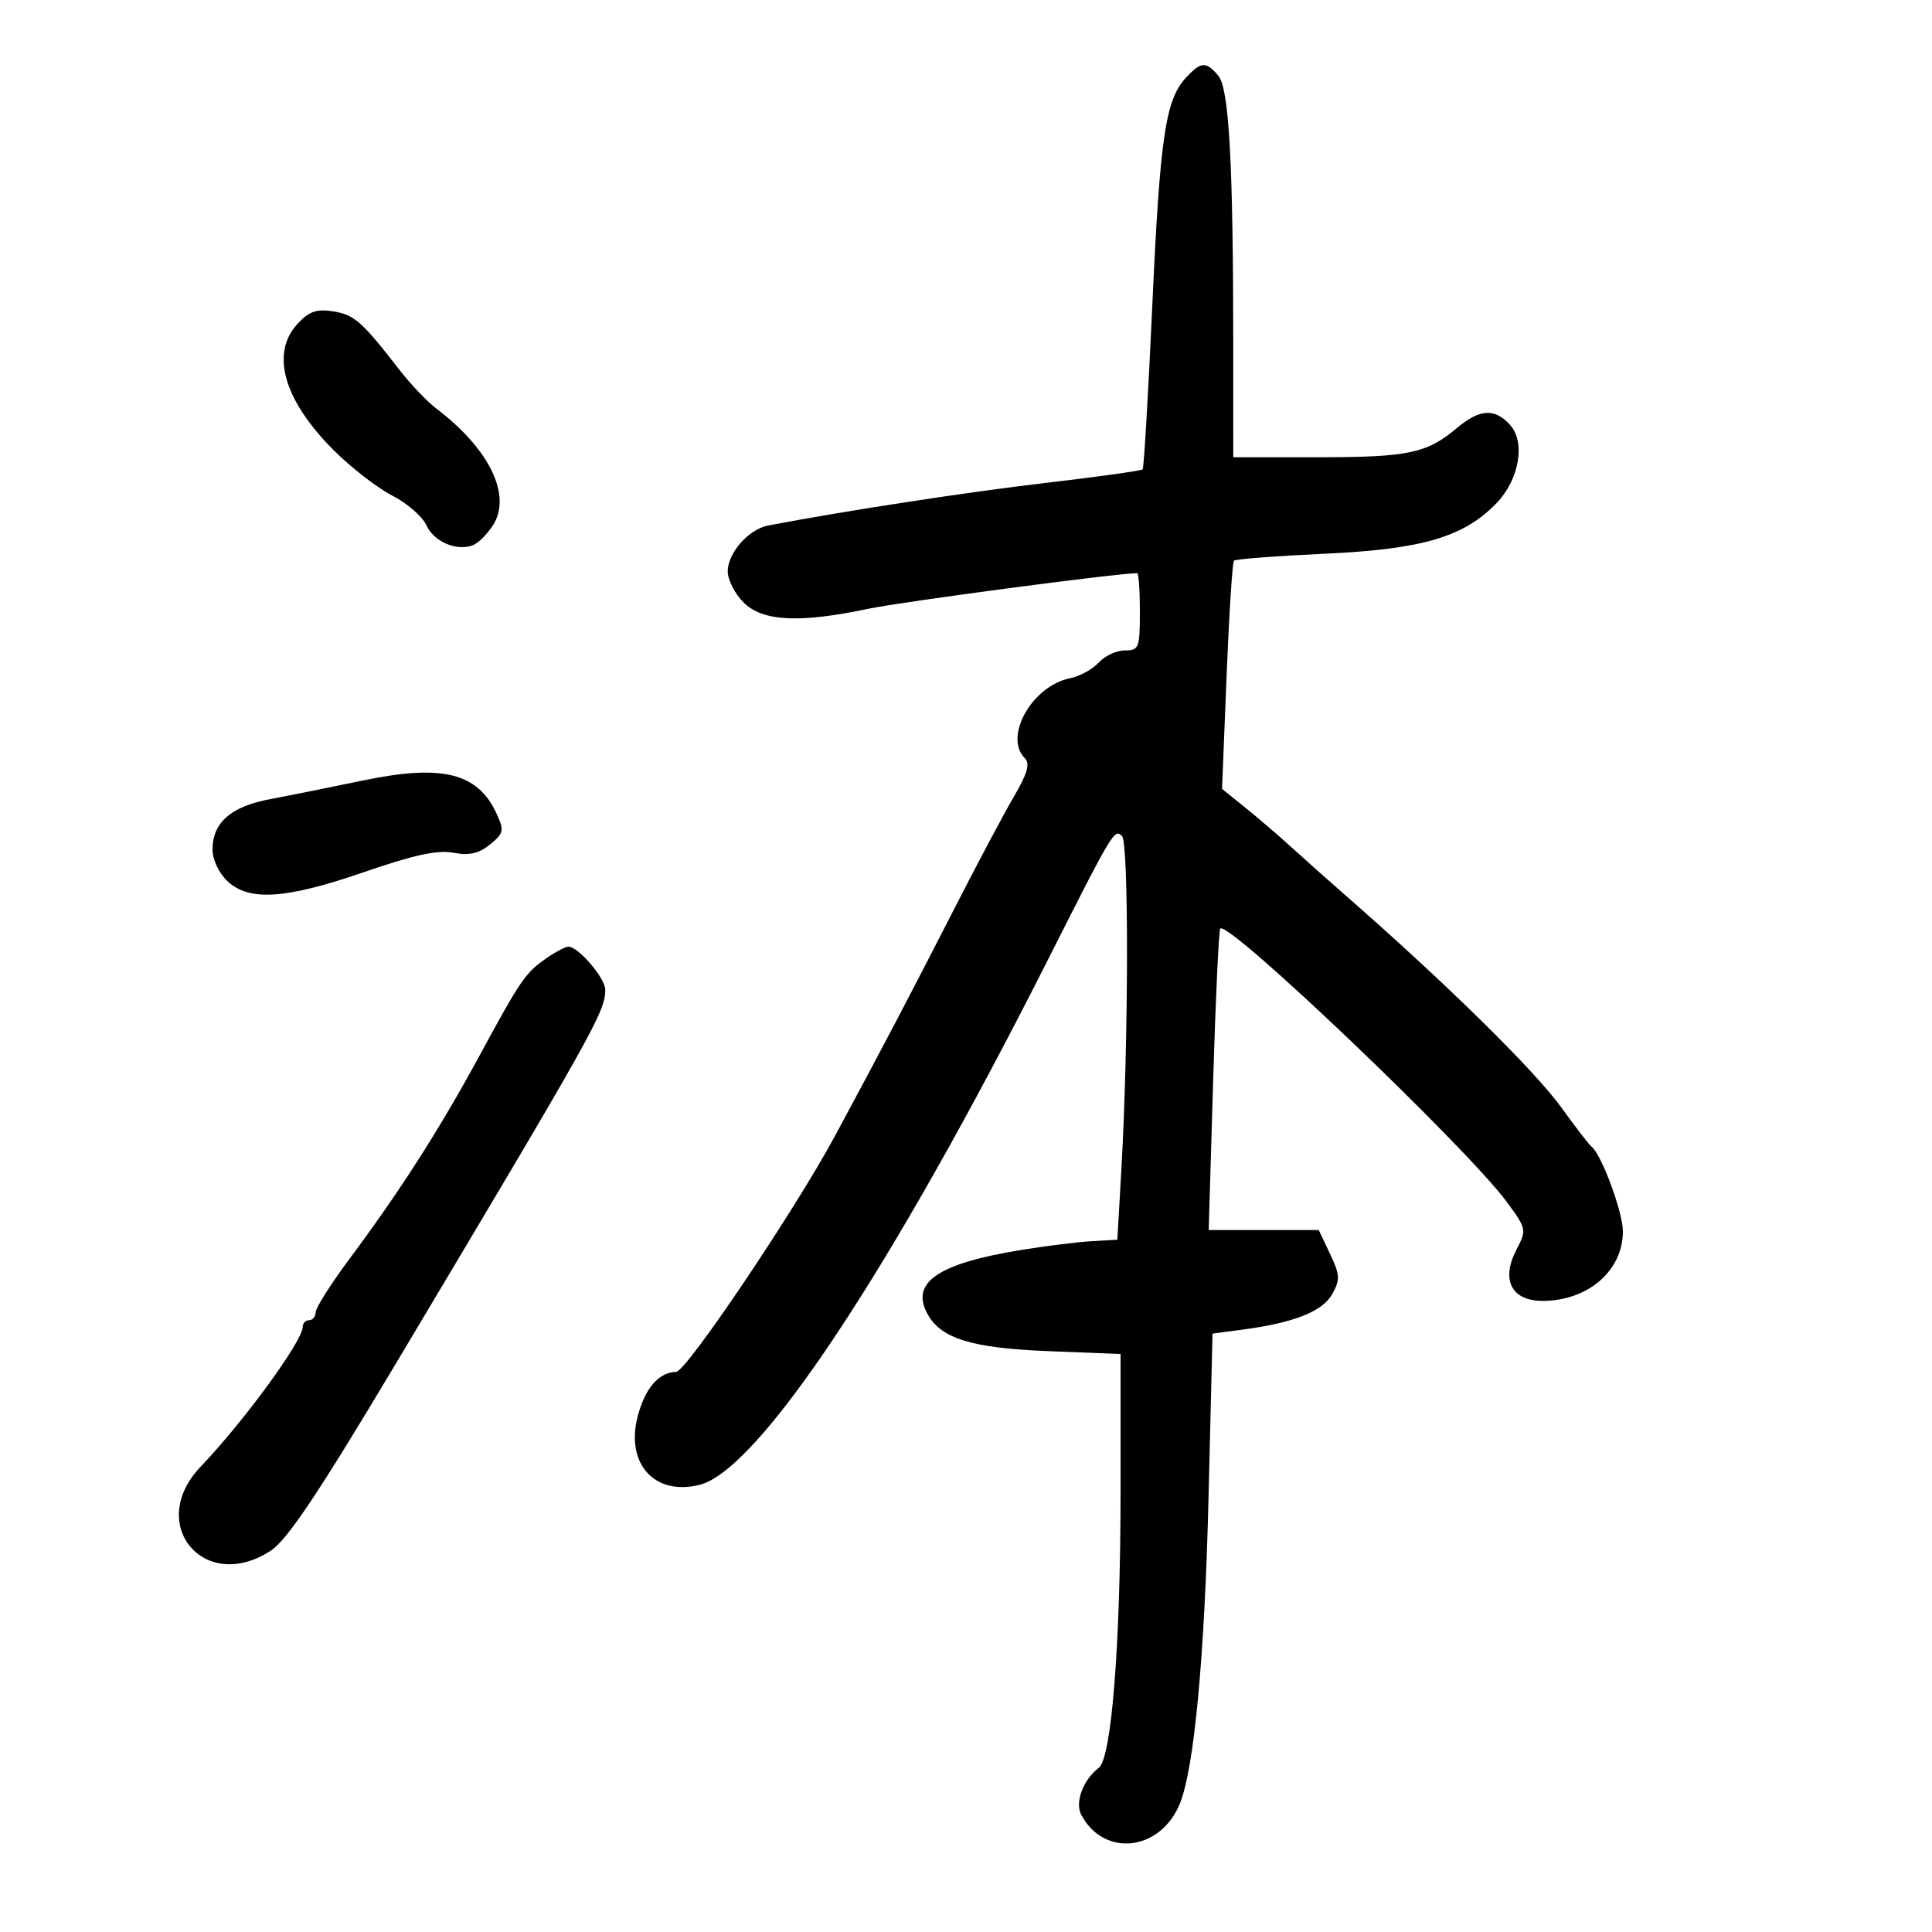 <svg xmlns="http://www.w3.org/2000/svg" width="300" height="300" viewBox="0 0 300 300" version="1.1">
	<path d="M 184.149 12.070 C 180.975 15.477, 180.119 21.282, 178.926 47.500 C 178.300 61.250, 177.625 72.673, 177.426 72.885 C 177.227 73.096, 170.392 74.050, 162.237 75.004 C 150.095 76.425, 131.143 79.335, 119.278 81.600 C 116.248 82.178, 113 85.869, 113 88.734 C 113 90.030, 114.105 92.195, 115.455 93.545 C 118.413 96.504, 124.109 96.791, 134.884 94.524 C 140.100 93.427, 173.520 89, 176.587 89 C 176.814 89, 177 91.700, 177 95 C 177 100.628, 176.854 101, 174.655 101 C 173.365 101, 171.542 101.848, 170.604 102.885 C 169.666 103.922, 167.662 105.018, 166.151 105.320 C 160.275 106.495, 155.804 114.404, 159.134 117.734 C 159.979 118.579, 159.549 120.094, 157.444 123.684 C 155.891 126.333, 151.632 134.350, 147.980 141.500 C 141.435 154.315, 136.935 162.882, 129.664 176.369 C 123.409 187.974, 106.587 212.968, 105 213.017 C 102.312 213.100, 100.212 215.499, 99.051 219.812 C 97.057 227.217, 101.585 232.313, 108.610 230.570 C 117.792 228.290, 138.302 197.381, 162.737 149 C 172.840 128.996, 173.048 128.648, 174.226 129.826 C 175.301 130.901, 175.243 162.067, 174.130 181.500 L 173.500 192.500 169.500 192.731 C 167.300 192.858, 162.350 193.476, 158.500 194.104 C 145.698 196.191, 141.386 199.115, 143.974 203.952 C 146.057 207.844, 150.820 209.328, 162.750 209.803 L 174 210.252 174 231.520 C 174 255.297, 172.611 272.964, 170.622 274.500 C 168.162 276.399, 166.871 279.891, 167.910 281.832 C 171.471 288.486, 180.247 287.437, 183.233 280 C 185.439 274.507, 187.057 257.226, 187.654 232.790 L 188.282 207.080 192.891 206.470 C 200.919 205.407, 205.355 203.655, 206.863 200.951 C 208.118 198.701, 208.078 197.968, 206.528 194.701 L 204.772 191 196.229 191 L 187.686 191 188.377 167.799 C 188.758 155.038, 189.256 144.411, 189.484 144.182 C 190.780 142.887, 227.853 178.279, 234.023 186.701 C 237.046 190.827, 237.072 190.960, 235.453 194.090 C 233.040 198.757, 234.711 202, 239.528 202 C 246.575 202, 252 197.312, 252 191.223 C 252 188.185, 248.664 179.202, 247.089 178 C 246.729 177.725, 244.649 175.025, 242.467 172 C 238.266 166.176, 224.517 152.661, 208.894 139 C 206.064 136.525, 202.273 133.150, 200.470 131.500 C 198.667 129.850, 195.520 127.150, 193.476 125.500 L 189.759 122.500 190.462 105.001 C 190.849 95.376, 191.365 87.302, 191.609 87.058 C 191.852 86.814, 198.228 86.329, 205.776 85.979 C 220.928 85.277, 227.352 83.374, 232.420 78.084 C 235.920 74.430, 236.903 68.655, 234.480 65.977 C 232.097 63.345, 229.766 63.485, 226.216 66.472 C 221.548 70.400, 218.694 71, 204.685 71 L 191.500 71.001 191.498 53.750 C 191.494 25.311, 190.853 13.727, 189.175 11.750 C 187.264 9.498, 186.500 9.546, 184.149 12.070 M 46.250 50.227 C 41.953 54.814, 44.014 62.109, 51.808 69.903 C 54.511 72.606, 58.603 75.777, 60.901 76.950 C 63.200 78.122, 65.589 80.199, 66.211 81.565 C 67.378 84.126, 70.902 85.635, 73.439 84.662 C 74.234 84.357, 75.612 82.996, 76.503 81.636 C 79.537 77.006, 76.071 69.773, 67.807 63.491 C 66.353 62.385, 63.773 59.685, 62.073 57.491 C 56.214 49.926, 55.035 48.880, 51.773 48.354 C 49.193 47.938, 48.024 48.334, 46.250 50.227 M 56.351 121.197 C 51.483 122.214, 45.025 123.510, 42 124.077 C 35.848 125.231, 33 127.717, 33 131.936 C 33 133.481, 33.997 135.588, 35.314 136.826 C 38.691 139.998, 44.383 139.615, 56.607 135.393 C 64.252 132.753, 67.945 131.955, 70.390 132.413 C 72.861 132.877, 74.340 132.545, 76.079 131.137 C 78.213 129.409, 78.310 128.976, 77.141 126.411 C 74.221 120.001, 68.700 118.617, 56.351 121.197 M 84.973 148.704 C 81.593 151.033, 80.919 152.009, 74.494 163.853 C 68.271 175.327, 62.157 184.887, 54.269 195.477 C 51.392 199.340, 49.030 203.063, 49.019 203.750 C 49.009 204.438, 48.550 205, 48 205 C 47.450 205, 47 205.475, 47 206.055 C 47 208.222, 37.896 220.686, 31.150 227.756 C 22.609 236.707, 31.786 247.591, 42.102 240.745 C 44.637 239.063, 49.565 231.679, 61.500 211.685 C 92.347 160.008, 93.963 157.124, 93.987 153.705 C 94 151.906, 89.815 147, 88.268 147 C 87.815 147, 86.332 147.767, 84.973 148.704" stroke="none" fill="black" fill-rule="evenodd"/>
</svg>